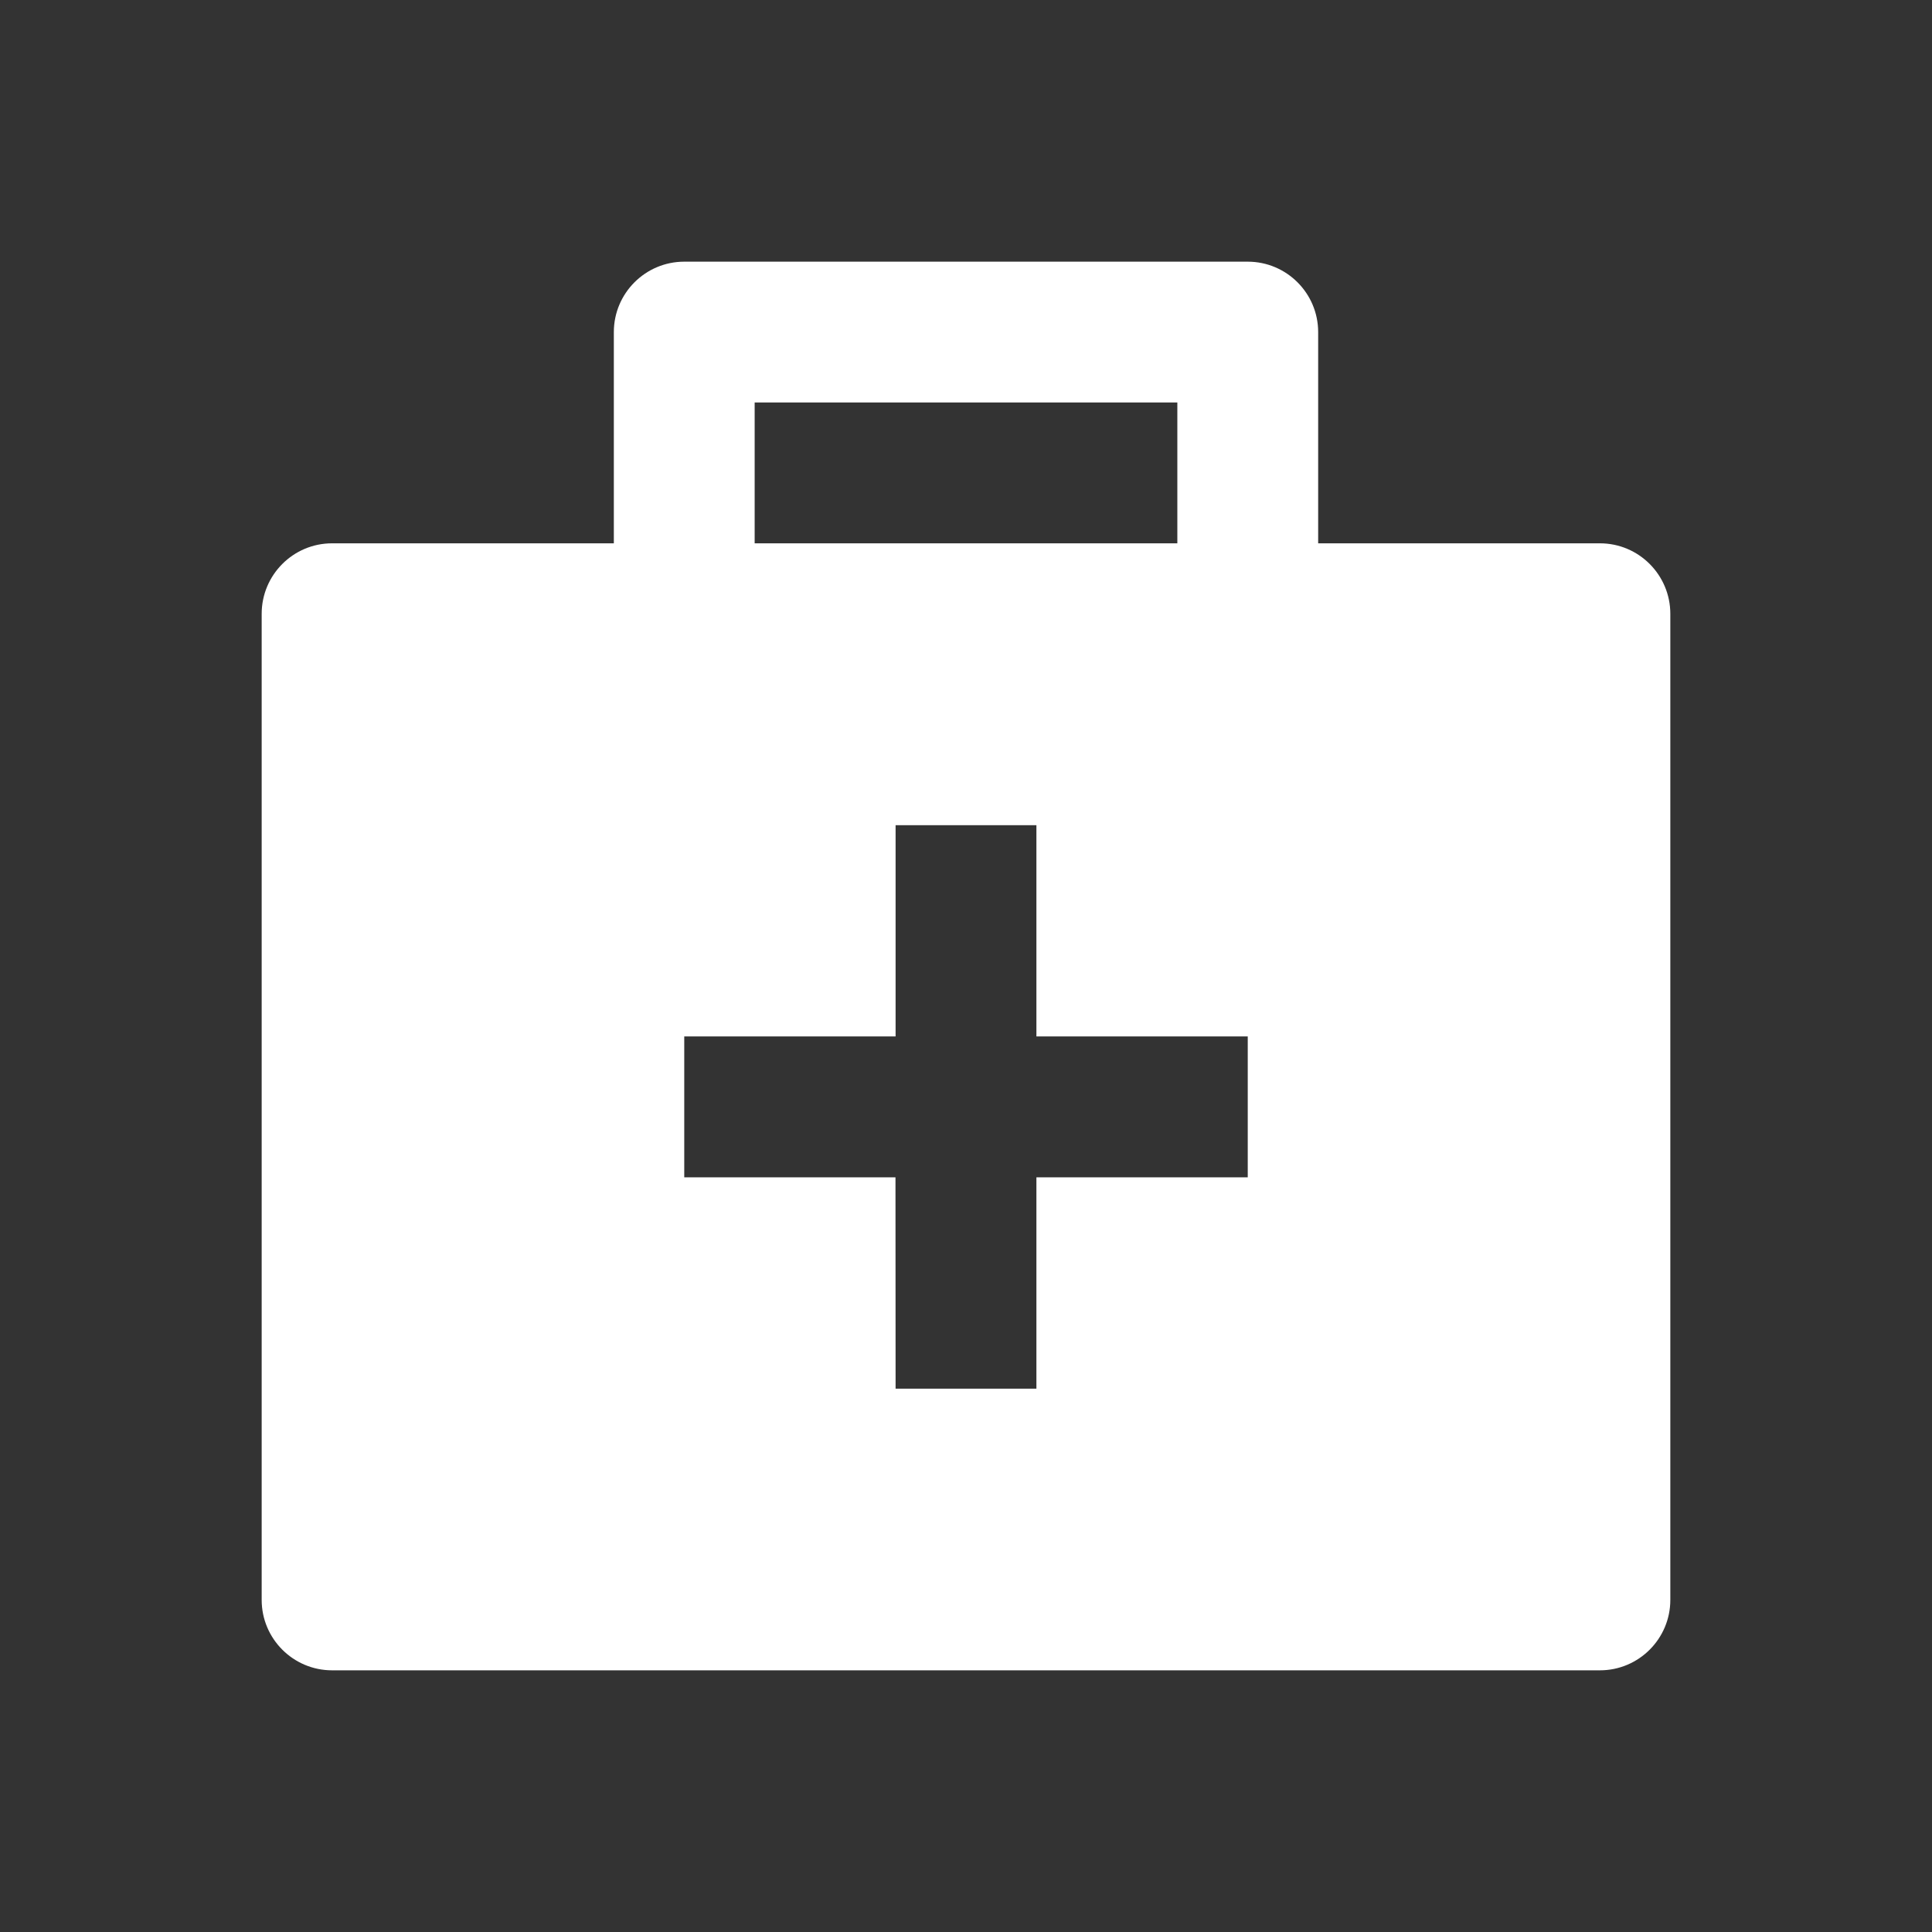 <svg viewBox="0 0 18 18" xmlns="http://www.w3.org/2000/svg"><rect x="0" y="0" width="18" height="18" fill="#333333" stroke="none"/> <path fill="#ffffff" d="M11.625 2.438C11.987 2.438 12.281 2.732 12.281 3.094V5.062H14.906C15.268 5.062 15.562 5.356 15.562 5.719V14.906C15.562 15.268 15.268 15.562 14.906 15.562H3.094C2.732 15.562 2.438 15.268 2.438 14.906V5.719C2.438 5.356 2.732 5.062 3.094 5.062H5.719V3.094C5.719 2.732 6.013 2.438 6.375 2.438H11.625ZM9.656 7.688H8.344V9.656H6.375V10.969H8.343L8.344 12.938H9.656L9.656 10.969H11.625V9.656H9.656V7.688ZM10.969 3.75H7.031V5.062H10.969V3.75Z"></path> </svg>